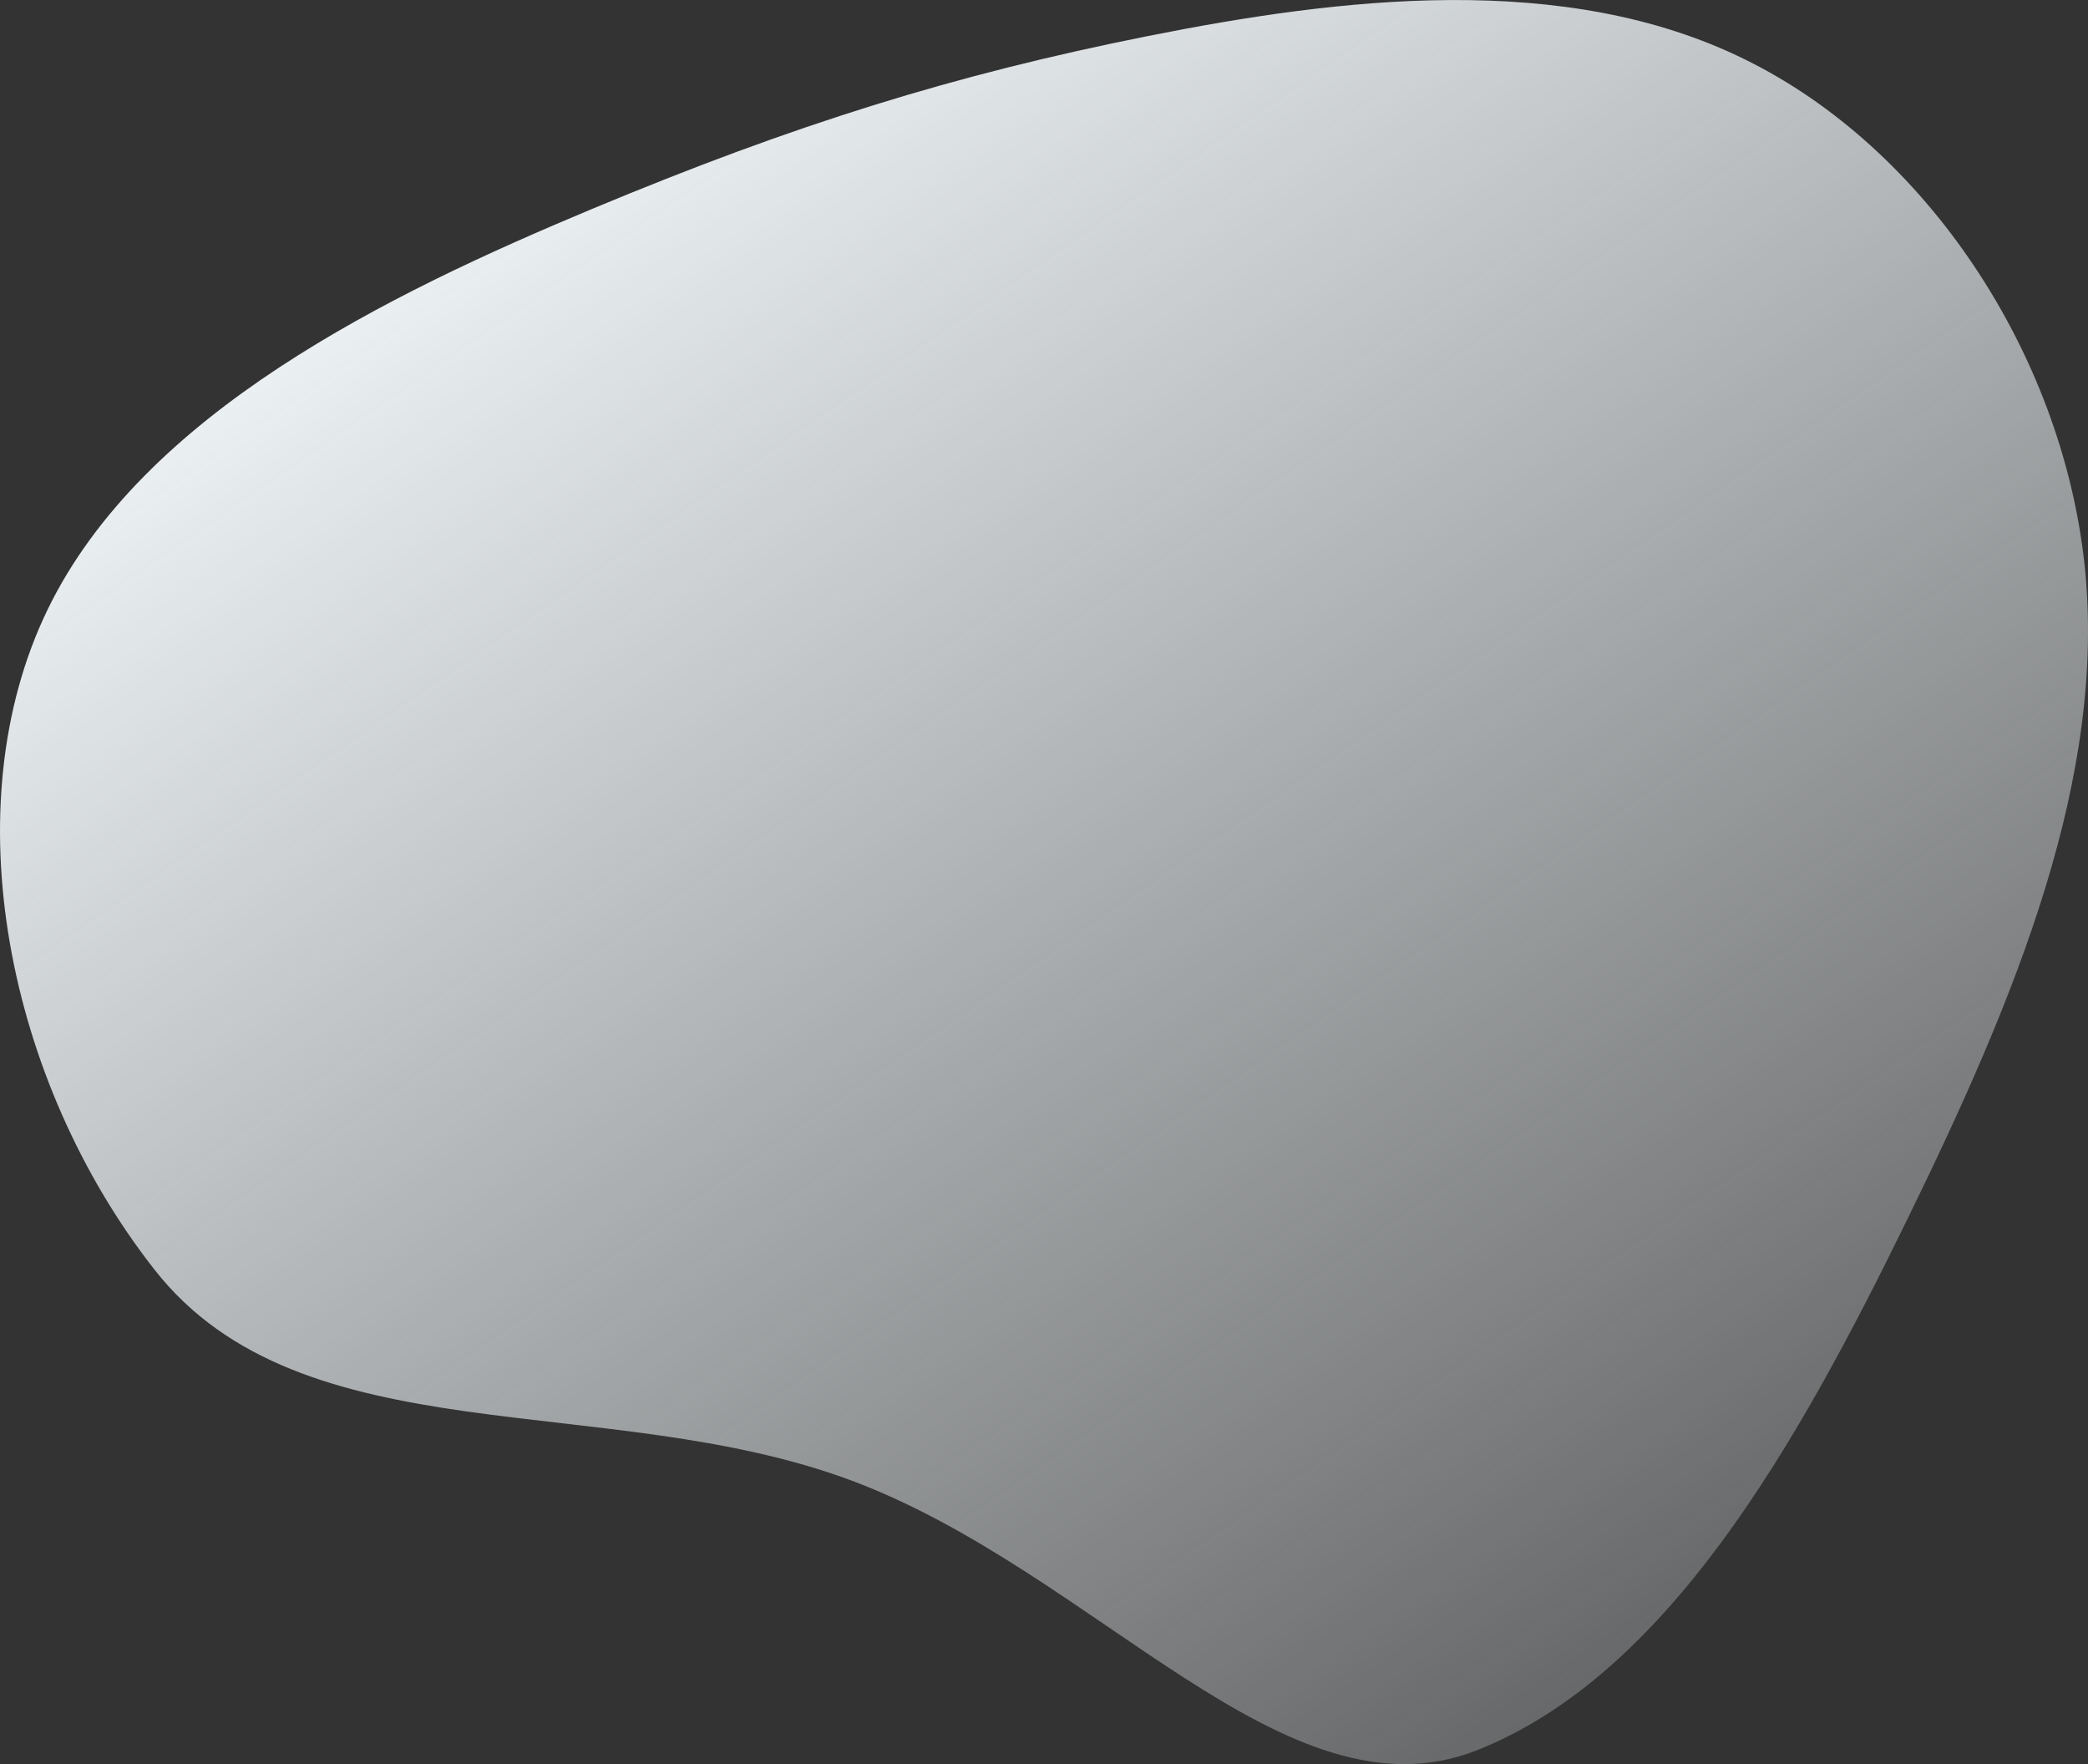<svg id="blob-shape_7_" data-name="blob-shape (7)" xmlns="http://www.w3.org/2000/svg" width="361.944" height="305.794" viewBox="0 0 361.944 305.794">
    <rect x="0" y="0" width="361.944" height="305.794" fill="#333333" stroke="none"/>
    <defs>
        <linearGradient id="linear-gradient" x1="0.209" y1="0.085" x2="1.071" y2="1.164" gradientUnits="objectBoundingBox">
            <stop offset="0" stop-color="#f1f6f9"/>
            <stop offset="1" stop-color="#f1f6f9" stop-opacity="0"/>
        </linearGradient>
    </defs>
    <path id="Path_1448" data-name="Path 1448" d="M-130.185-142.586C-165.4-127.879-208-107.23-224.515-73.106S-231.542,8.617-205.967,41.22c25.575,32.675,78.216,20.7,120.817,36.568,42.6,15.939,75.233,59.718,108.27,46.822,33.037-12.969,55.569-52.816,74.623-91.794C116.87-6.235,132.519-44.271,128.607-81c-3.985-36.732-27.531-72.16-58.829-87.52-31.226-15.432-70.2-10.723-103.6-4.057S-94.974-157.293-130.185-142.586Z" transform="translate(232.734 178.84)" fill="url(#linear-gradient)"/>
</svg>
